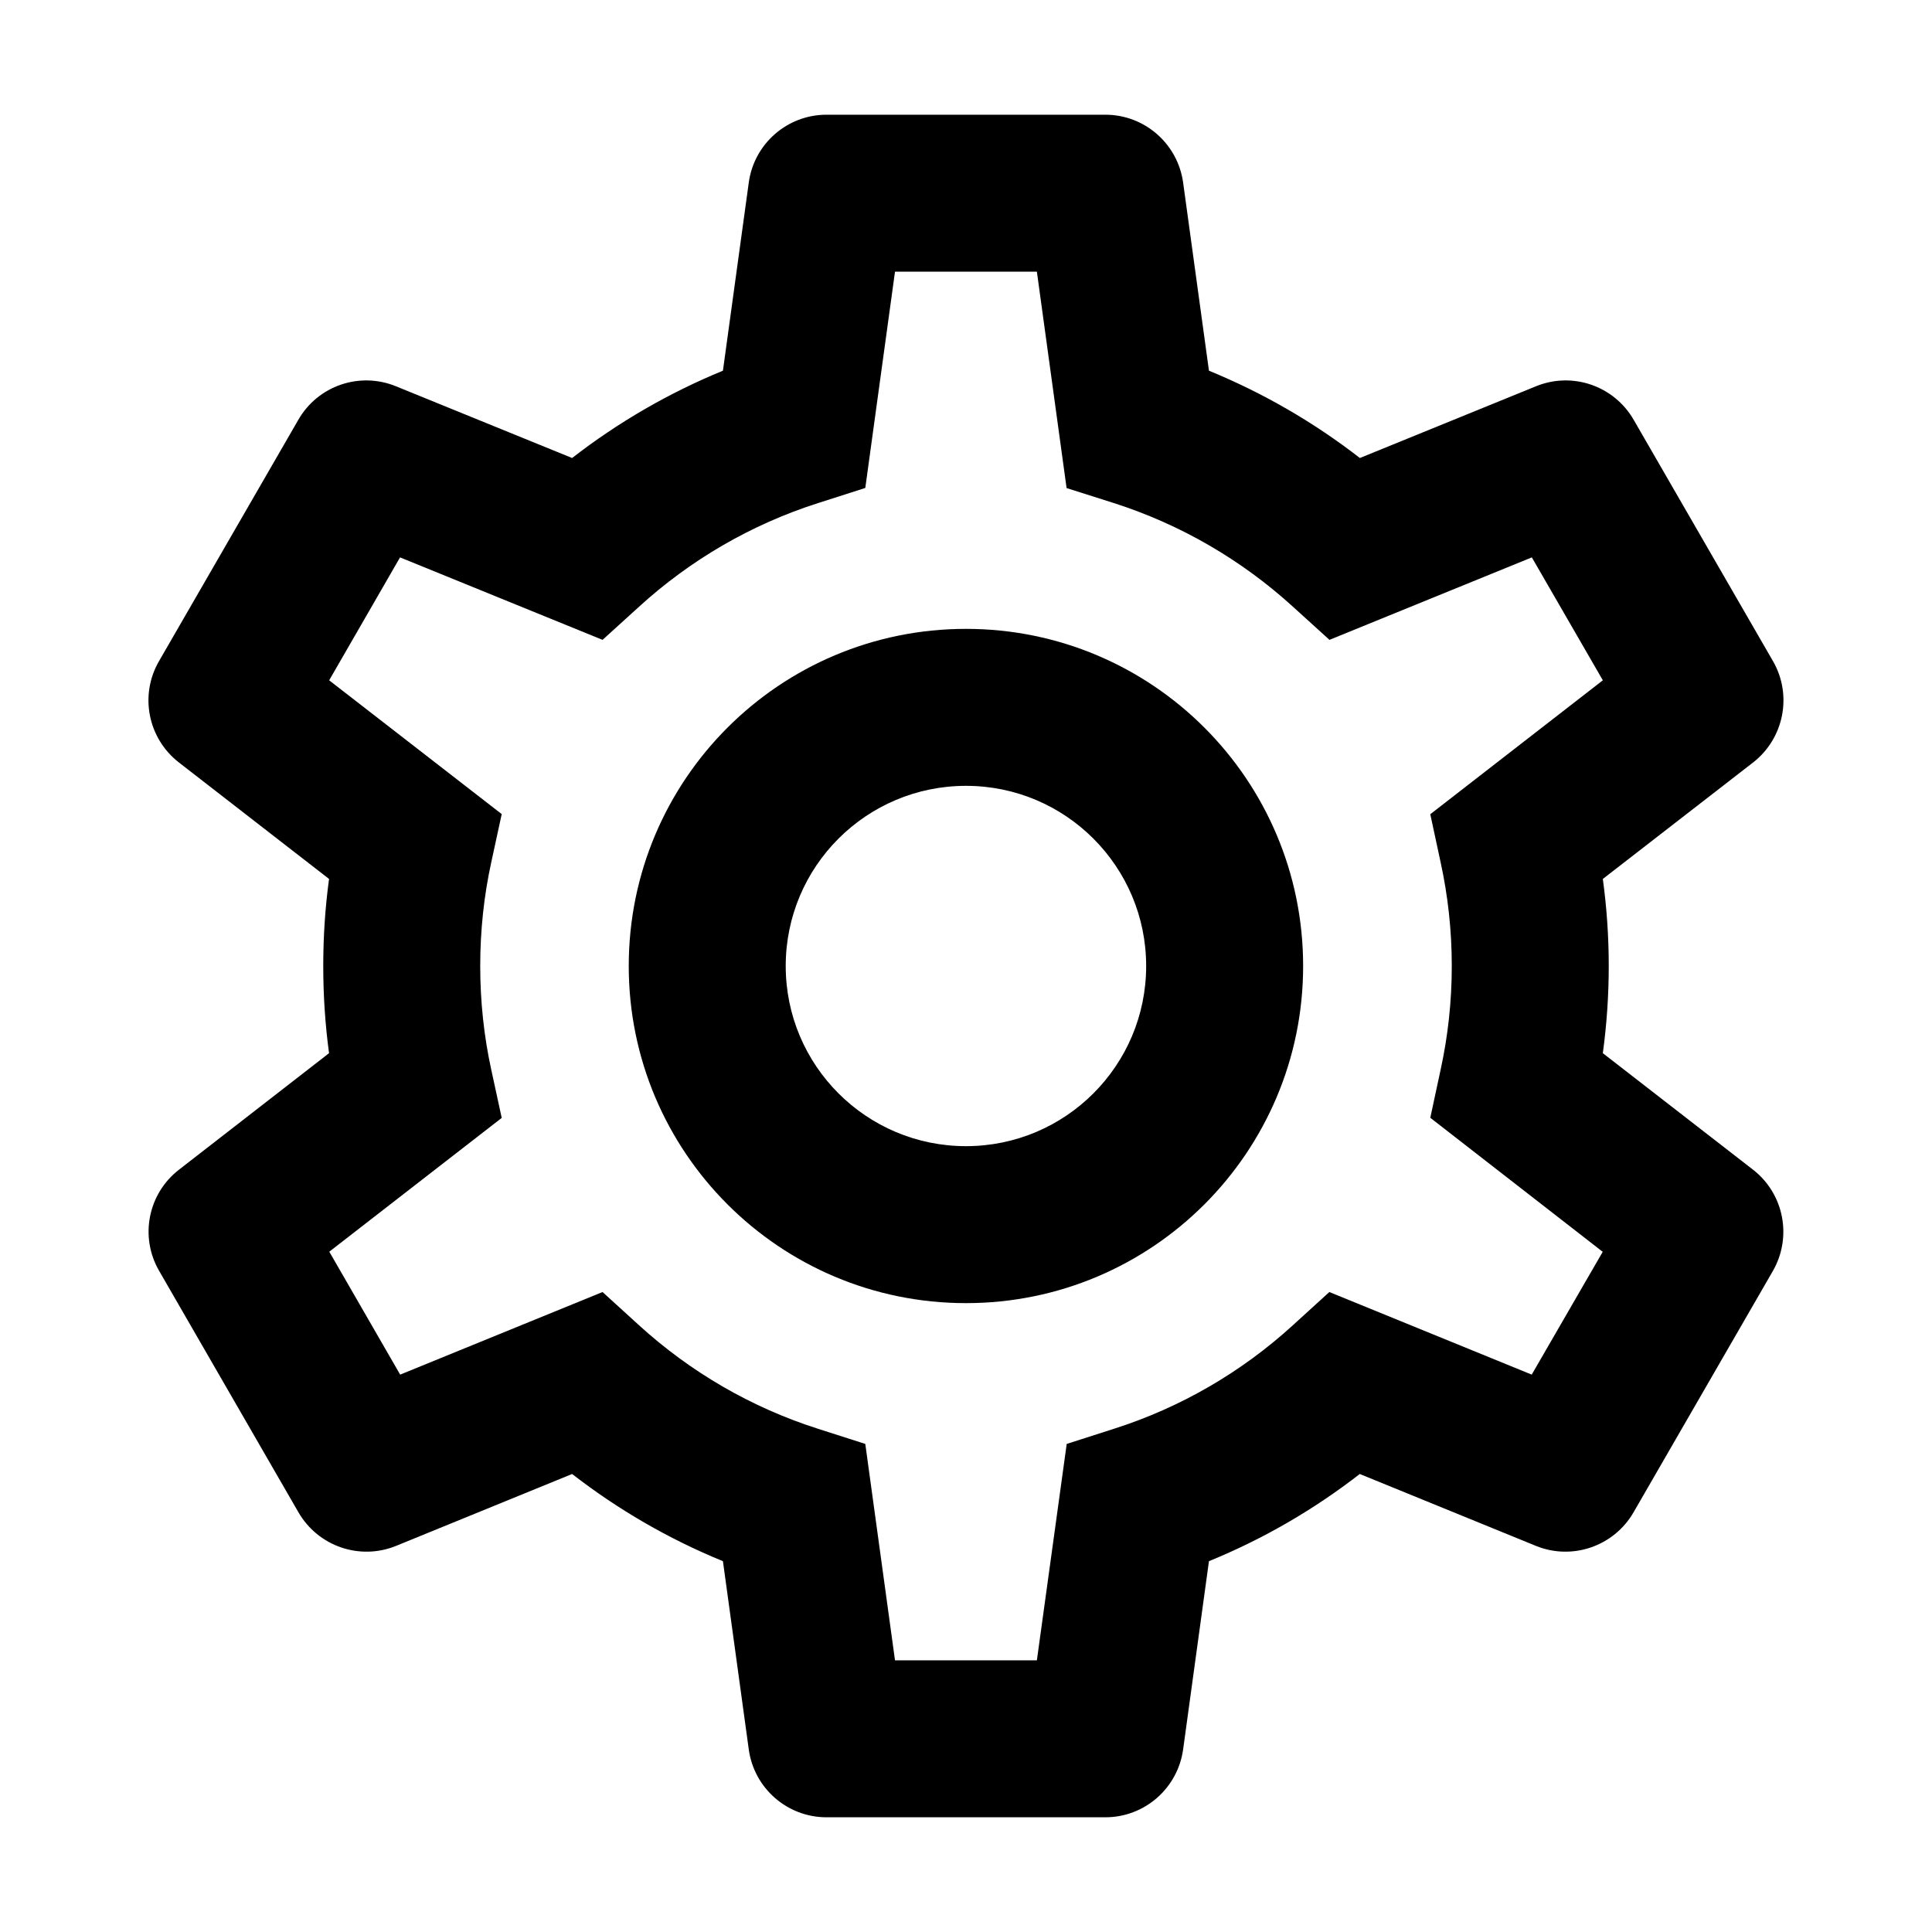 <svg width="16" height="16" viewBox="0 0 16 16" fill="none" xmlns="http://www.w3.org/2000/svg">
<path fill-rule="evenodd" clip-rule="evenodd" d="M8 5.208C6.457 5.208 5.207 6.458 5.207 8C5.207 9.542 6.457 10.792 8 10.792C9.542 10.792 10.792 9.542 10.792 8C10.792 6.458 9.542 5.208 8 5.208ZM6.507 8C6.507 7.176 7.175 6.508 8 6.508C8.824 6.508 9.492 7.176 9.492 8C9.492 8.824 8.824 9.492 8 9.492C7.175 9.492 6.507 8.824 6.507 8Z" fill="black"/>
<path fill-rule="evenodd" clip-rule="evenodd" d="M6.845 0.95C6.52 0.95 6.245 1.19 6.201 1.512L5.987 3.07C5.536 3.255 5.117 3.499 4.738 3.793L3.279 3.199C2.978 3.076 2.633 3.194 2.471 3.476L1.317 5.475C1.154 5.756 1.224 6.114 1.481 6.314L2.725 7.279C2.693 7.515 2.677 7.755 2.677 8C2.677 8.244 2.693 8.485 2.725 8.722L1.482 9.687C1.225 9.886 1.155 10.244 1.318 10.525L2.472 12.525C2.635 12.806 2.98 12.925 3.281 12.802L4.738 12.207C5.117 12.501 5.537 12.745 5.987 12.929L6.201 14.488C6.245 14.81 6.52 15.05 6.845 15.05H9.154C9.479 15.05 9.753 14.81 9.798 14.489L10.012 12.929C10.463 12.745 10.882 12.501 11.261 12.207L12.719 12.802C13.02 12.925 13.365 12.806 13.528 12.525L14.682 10.526C14.844 10.244 14.774 9.886 14.518 9.687L13.274 8.722C13.306 8.485 13.323 8.244 13.323 8C13.323 7.756 13.306 7.515 13.274 7.279L14.519 6.314C14.775 6.114 14.845 5.756 14.683 5.475L13.529 3.476C13.366 3.194 13.021 3.076 12.72 3.199L11.262 3.793C10.883 3.499 10.463 3.255 10.012 3.07L9.798 1.511C9.753 1.19 9.479 0.95 9.154 0.95H6.845ZM7.412 2.25H8.587L8.833 4.042L9.224 4.166C9.78 4.344 10.284 4.639 10.707 5.024L11.01 5.299L12.686 4.616L13.274 5.634L11.845 6.743L11.931 7.143C11.991 7.418 12.023 7.705 12.023 8C12.023 8.295 11.991 8.582 11.931 8.857L11.845 9.257L13.273 10.367L12.685 11.384L11.009 10.7L10.706 10.976C10.284 11.361 9.78 11.656 9.224 11.833L8.834 11.958L8.587 13.75H7.412L7.166 11.958L6.776 11.833C6.22 11.656 5.716 11.361 5.293 10.976L4.99 10.7L3.314 11.384L2.727 10.366L4.155 9.258L4.068 8.857C4.008 8.582 3.977 8.295 3.977 8C3.977 7.705 4.008 7.418 4.068 7.143L4.155 6.742L2.726 5.634L3.313 4.616L4.99 5.299L5.293 5.024C5.715 4.639 6.22 4.343 6.776 4.166L7.166 4.041L7.412 2.25Z" fill="black"/>
</svg>
